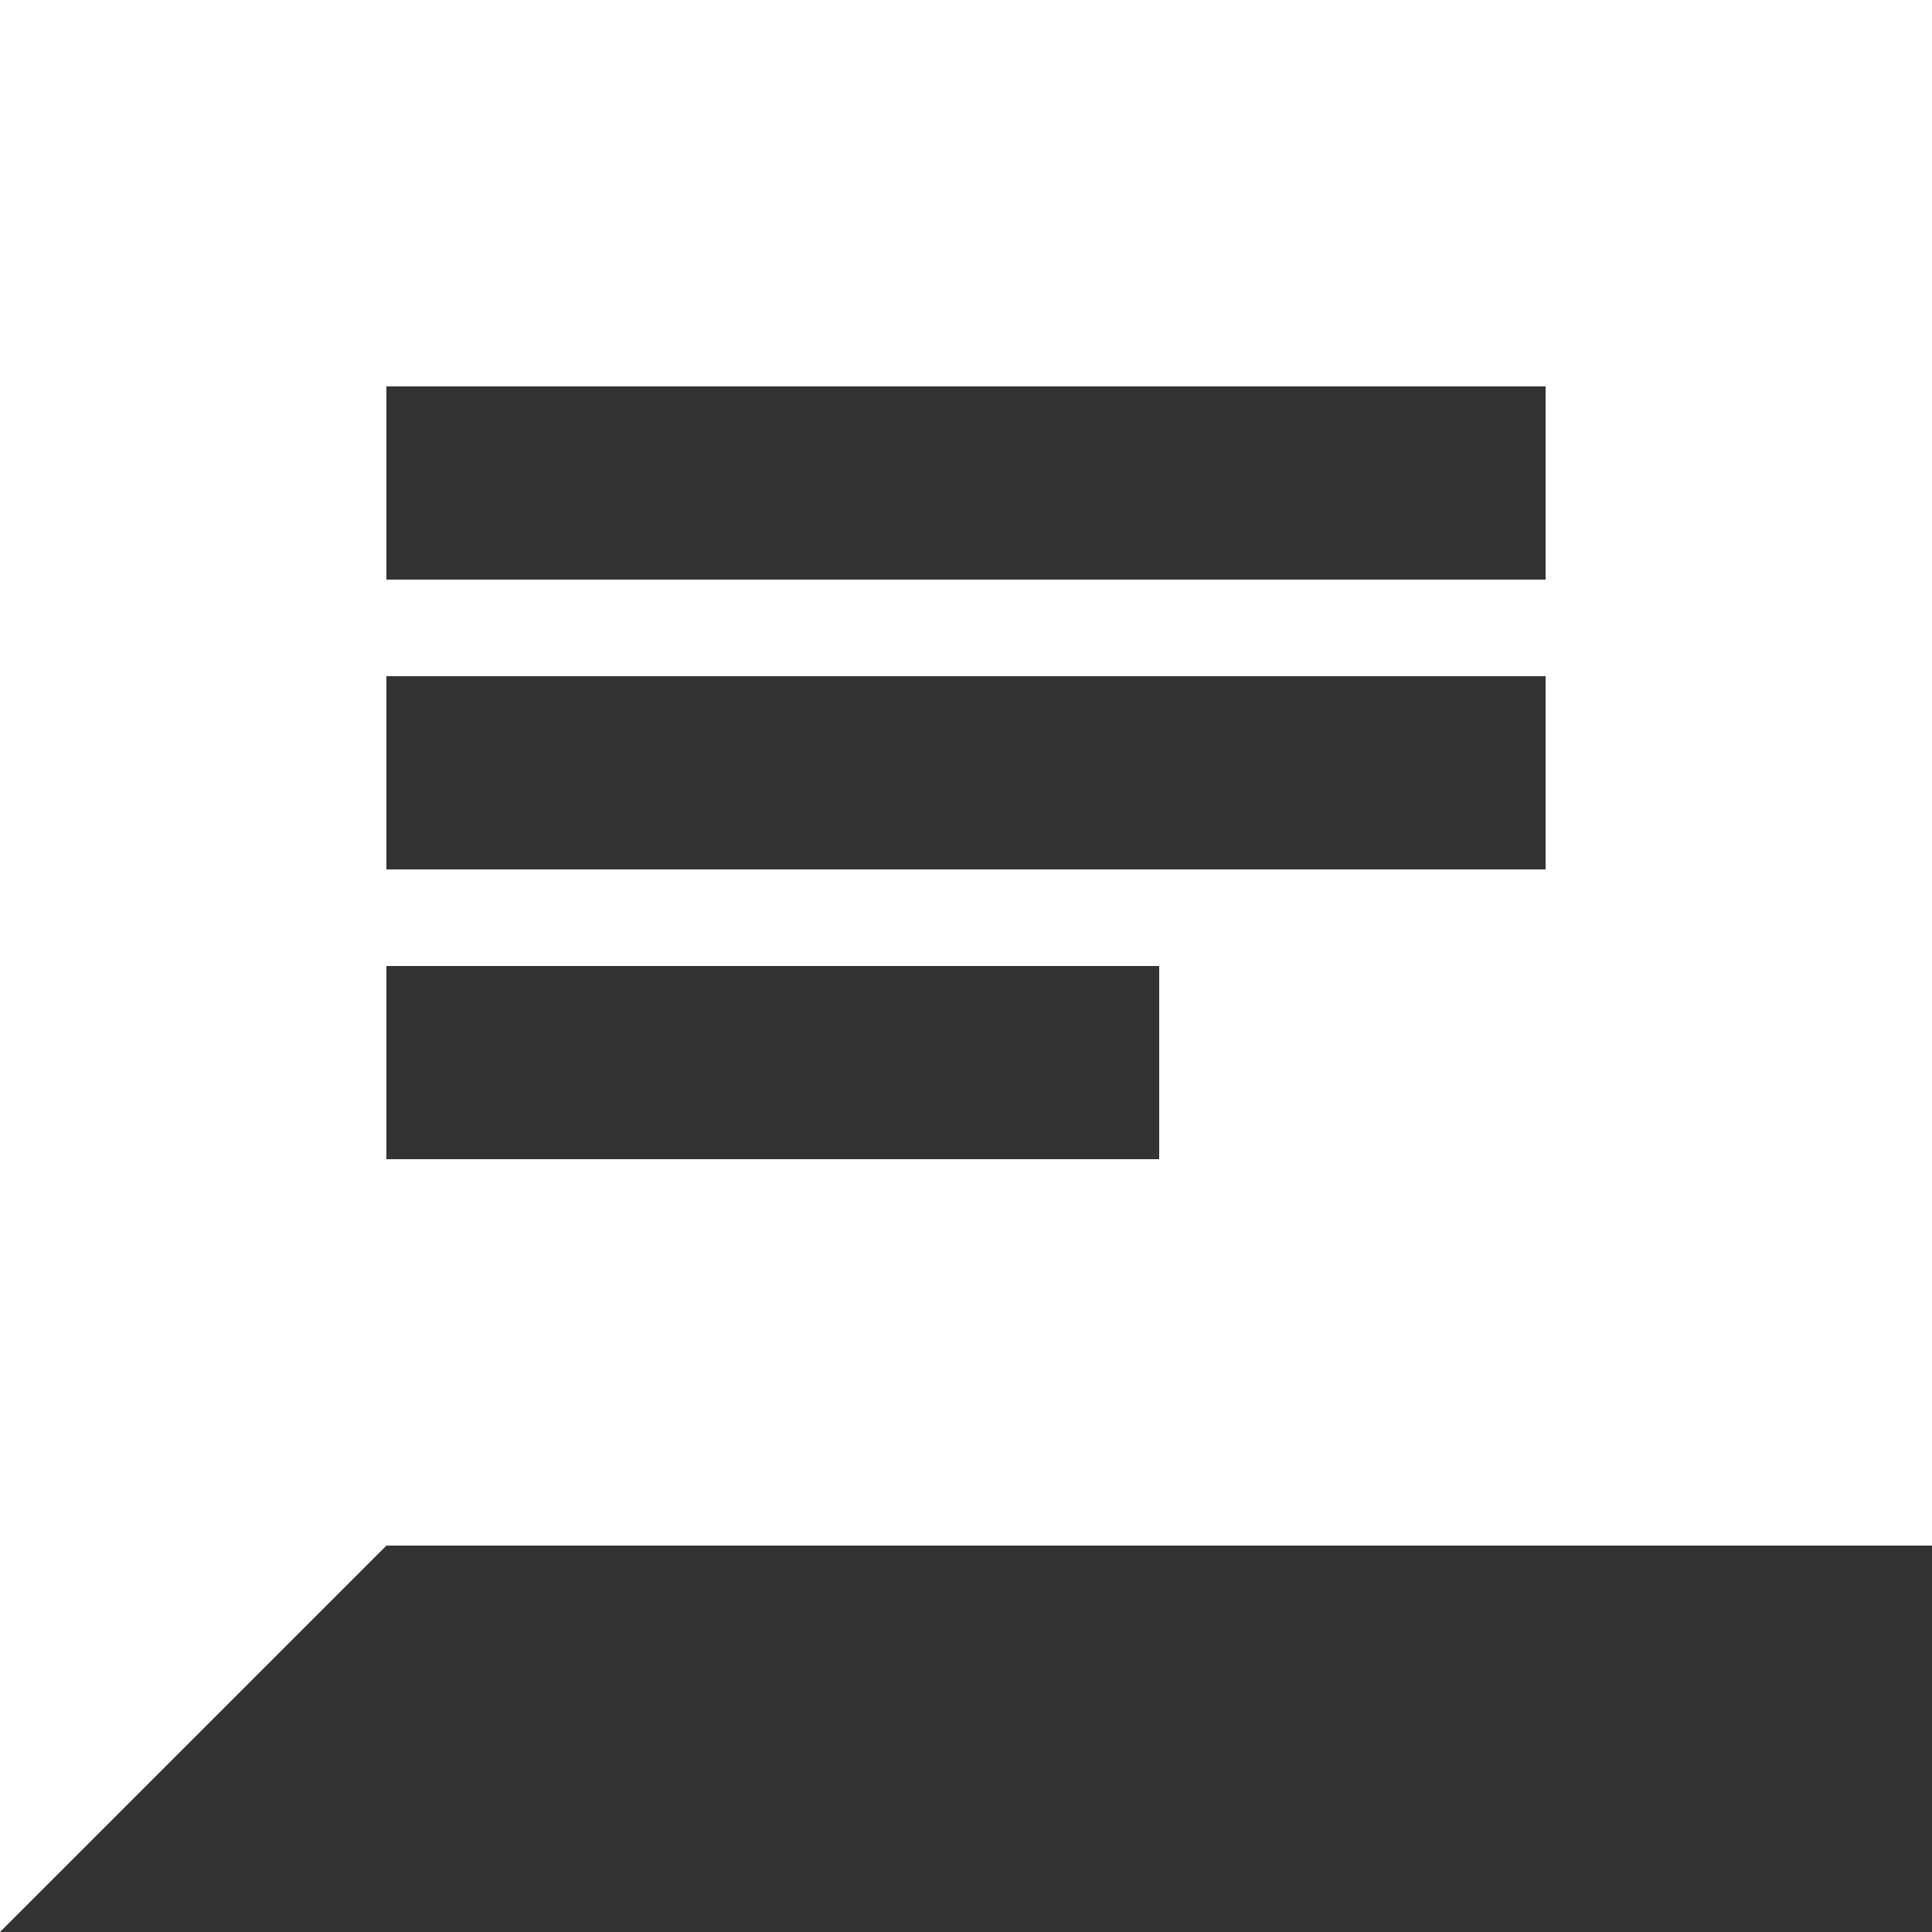 <svg width="199" height="199" viewBox="0 0 157 157" fill="none" xmlns="http://www.w3.org/2000/svg">
<rect x="0" y="0" width="157" height="157" fill="#333333" stroke="none"/>
<path d="M0 157V0H157V125.6H31.4L0 157ZM31.4 94.2H94.2V78.5H31.4V94.2ZM31.4 70.65H125.6V54.95H31.4V70.65ZM31.4 47.1H125.6V31.4H31.4V47.1Z" fill="white"/>
</svg>
